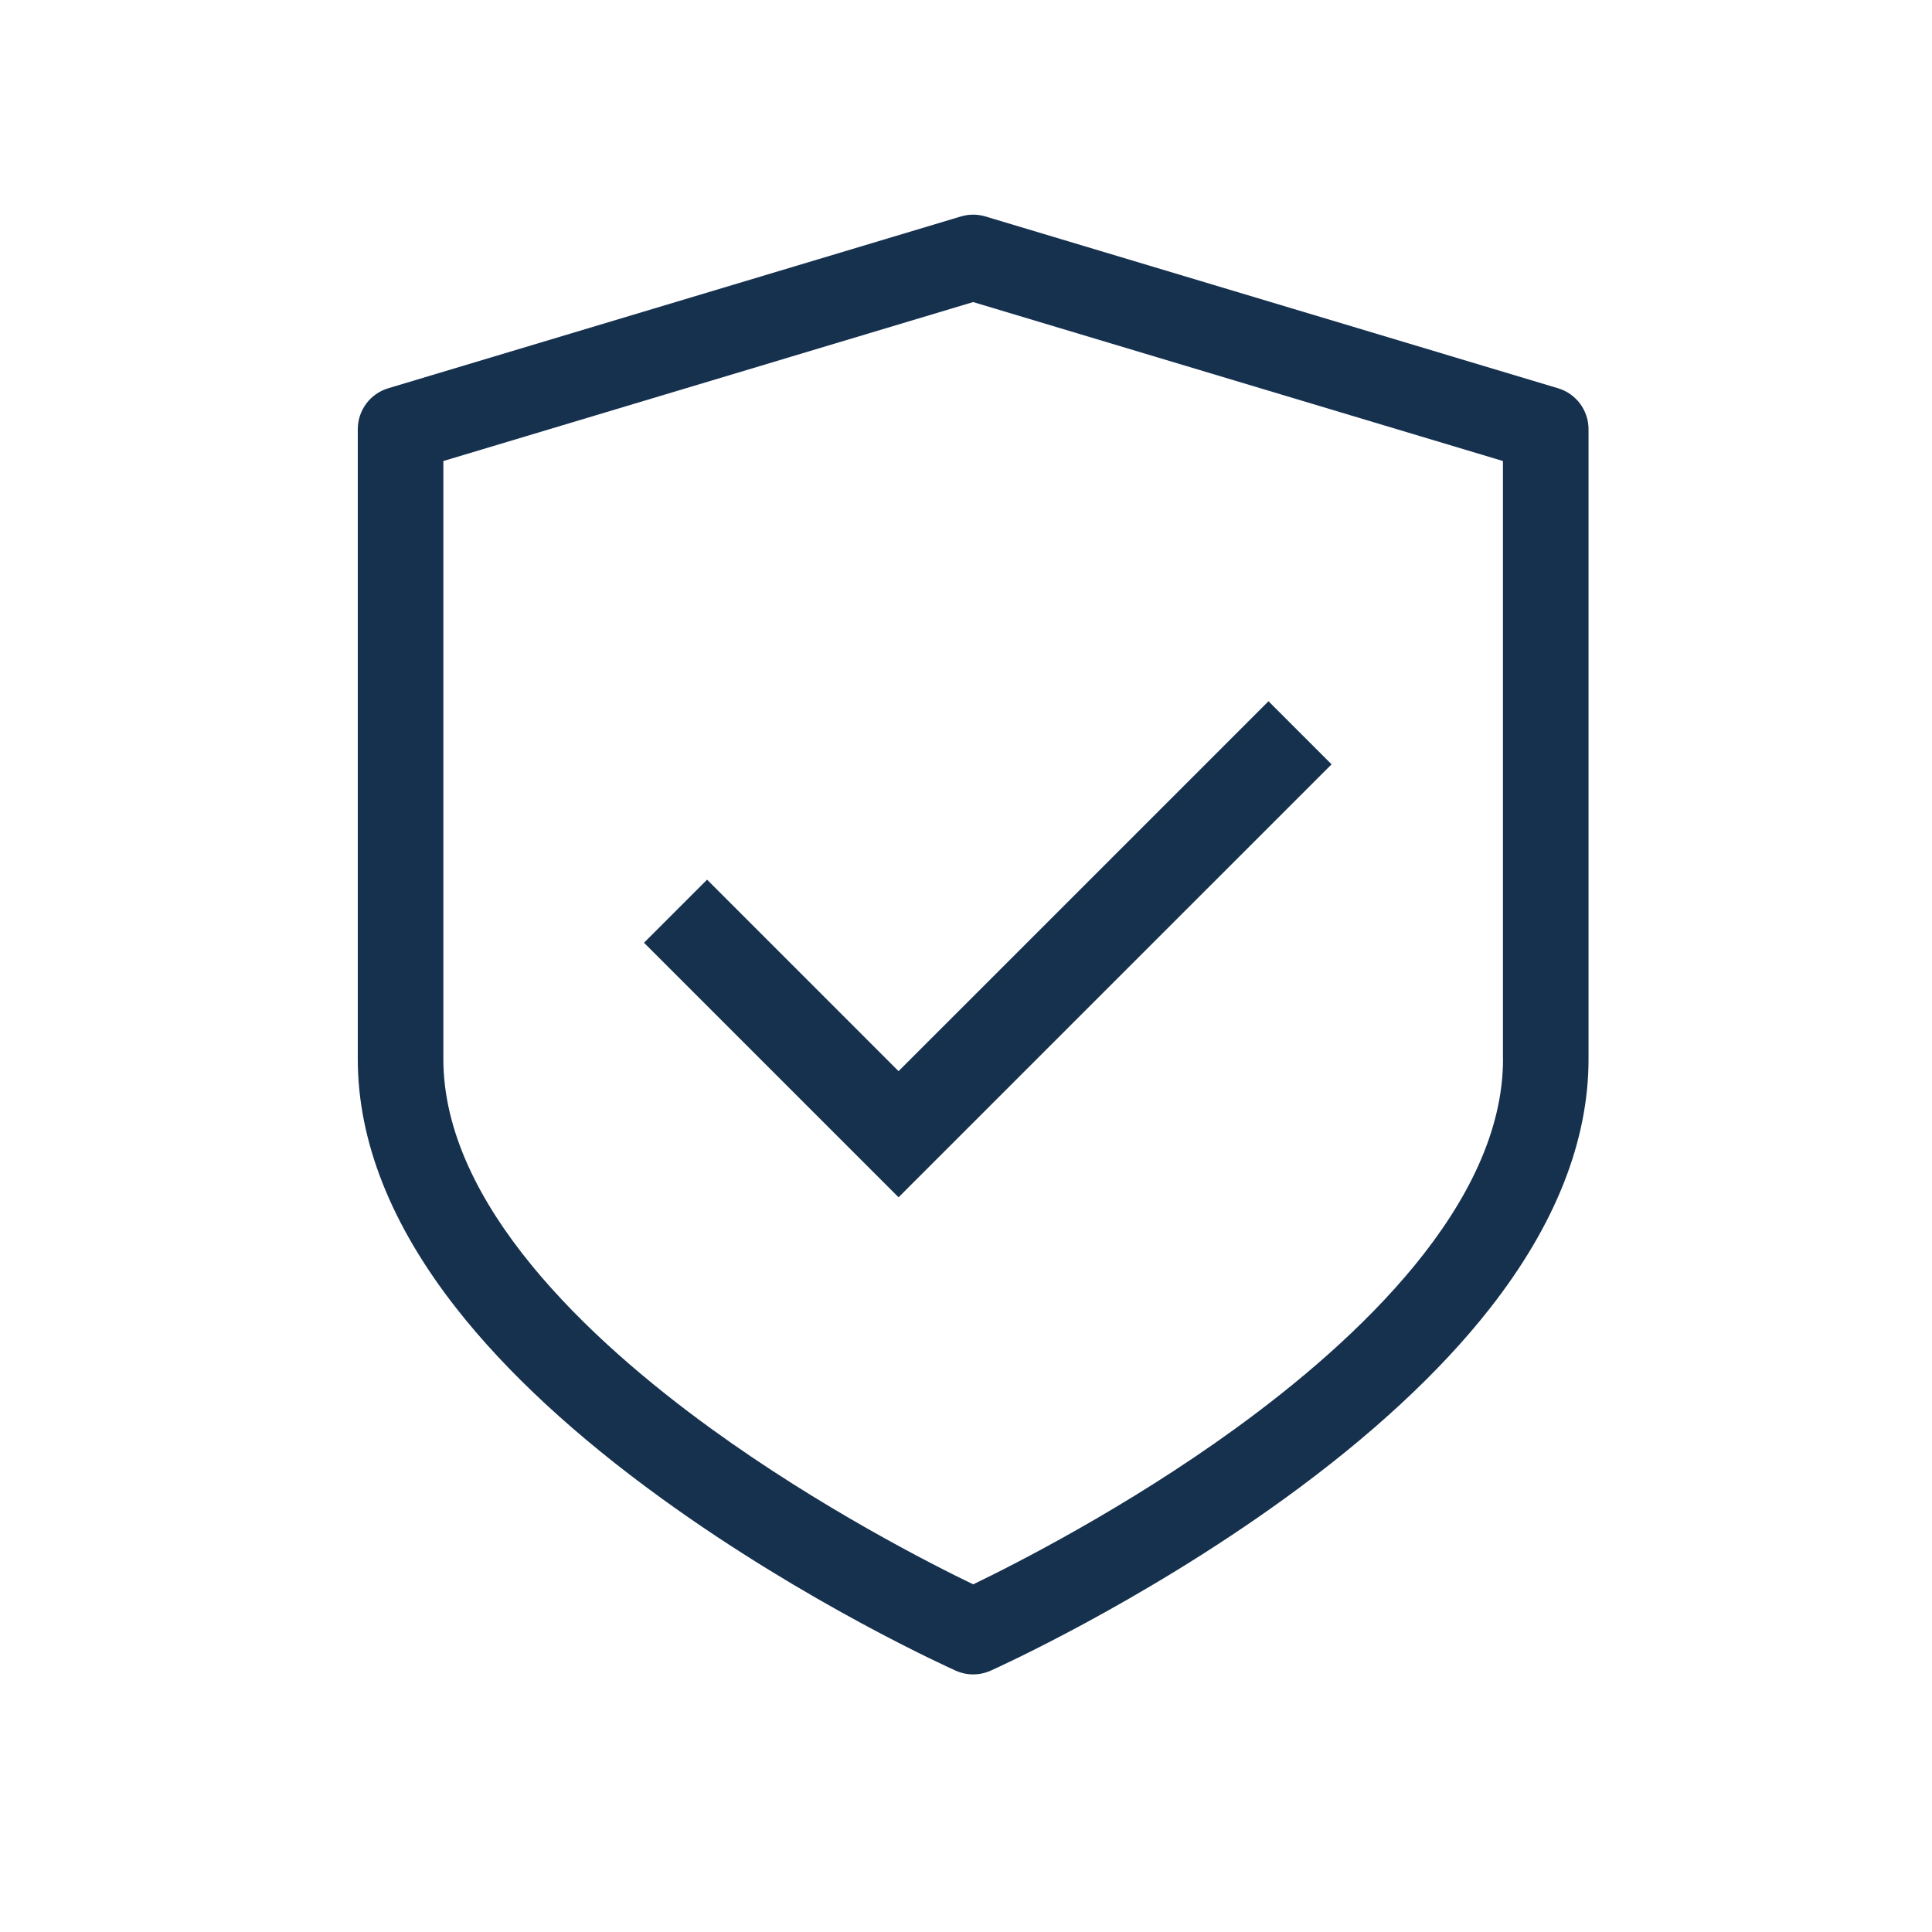<svg xmlns="http://www.w3.org/2000/svg" width="54" height="54" viewBox="0 0 54 54">
    <g fill="none" fill-rule="evenodd">
        <g>
            <g>
                <path d="M0 0H54V54H0z" transform="translate(-863 -308) translate(863 308)"/>
                <g fill="#16314E" fill-rule="nonzero">
                    <g>
                        <path d="M33.548 4.852L17.544.05c-.224-.067-.463-.067-.687 0L.852 4.852C.346 5.003 0 5.469 0 5.996v17.605c0 2.29.927 4.633 2.755 6.966 1.397 1.782 3.328 3.571 5.742 5.318 4.054 2.935 8.047 4.735 8.215 4.81.155.07.322.105.488.105.167 0 .333-.035.489-.104.167-.076 4.16-1.876 8.214-4.81 2.414-1.748 4.345-3.537 5.742-5.319 1.828-2.333 2.755-4.676 2.755-6.966V5.996c0-.527-.346-.993-.852-1.144zM32.01 23.6c0 4.052-4.066 7.852-7.477 10.326-3.058 2.218-6.16 3.791-7.332 4.357-1.172-.566-4.274-2.14-7.332-4.357-3.411-2.474-7.477-6.274-7.477-10.326V6.886L17.2 2.443l14.808 4.443V23.6z" transform="translate(-863 -308) translate(863 308) translate(10 6)"/>
                    </g>
                    <path d="M9.763 18.587L8 20.35 15.115 27.465 27.218 15.363 25.455 13.6 15.115 23.939z" transform="translate(-863 -308) translate(863 308) translate(10 6)"/>
                </g>
            </g>
        </g>
    </g>
</svg>
